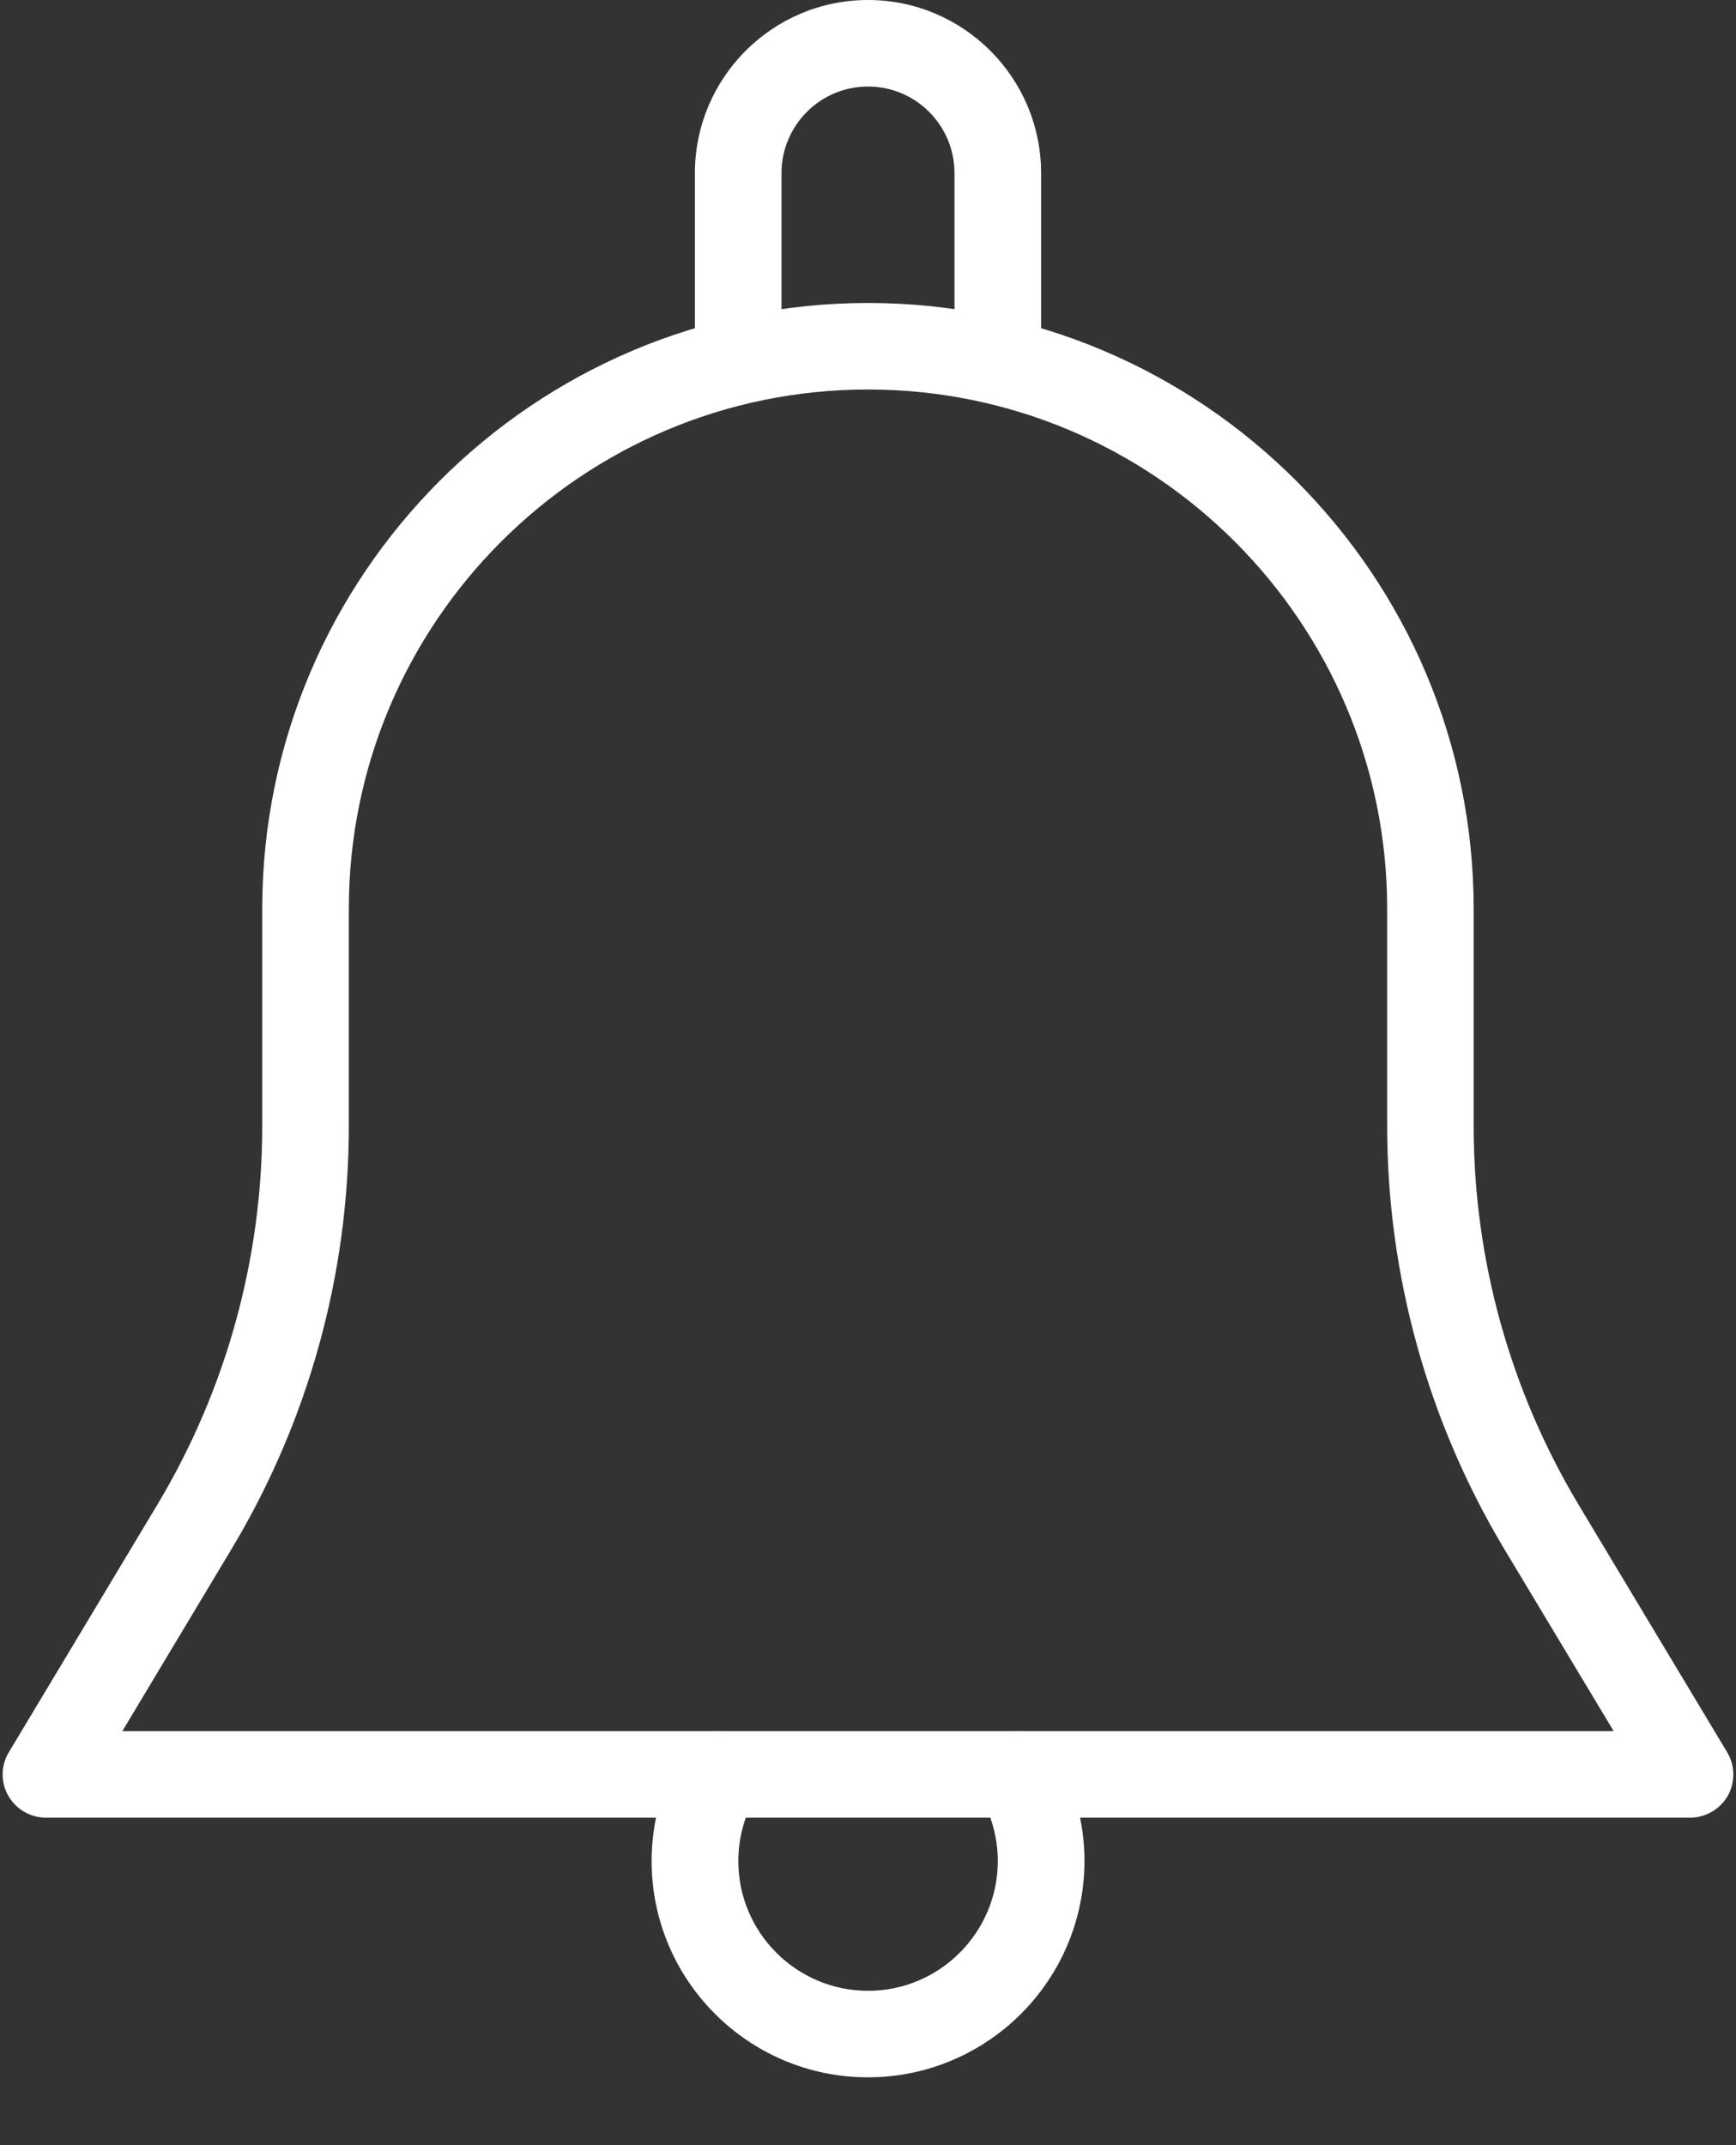 <svg xmlns="http://www.w3.org/2000/svg" width="17" height="21" viewBox="0 0 17 21">
    <rect x="0" y="0" width="17" height="21" fill="#333333" stroke="none"/>
    <g fill="none" fill-rule="evenodd">
        <g fill="#FFF" fill-rule="nonzero">
            <g>
                <g>
                    <g>
                        <path d="M16.887 17.153l-1.456-2.425c-.67-1.12-1.026-2.4-1.026-3.706V8.897c0-3.27-2.661-5.931-5.931-5.931S2.542 5.627 2.542 8.897v2.125c0 1.305-.355 2.586-1.026 3.706L.061 17.153c-.08.13-.081.294-.006.426.075.133.217.215.369.215h16.1c.152 0 .294-.082.37-.215.074-.132.072-.296-.007-.426zm-15.715-.206l1.07-1.784c.751-1.25 1.148-2.682 1.148-4.141V8.897c0-2.804 2.28-5.084 5.084-5.084s5.084 2.28 5.084 5.084v2.125c0 1.459.397 2.89 1.146 4.141l1.072 1.784H1.172z" transform="translate(-1562 -225) translate(0 212) translate(1465 .51) translate(97.026 12.49)"/>
                        <path d="M8.474 0c-.935 0-1.695.76-1.695 1.695v1.694c0 .234.19.424.424.424.234 0 .424-.19.424-.424V1.695c0-.468.38-.848.847-.848.468 0 .847.38.847.848v1.694c0 .234.19.424.424.424.234 0 .424-.19.424-.424V1.695C10.169.76 9.409 0 8.474 0zM10.308 17.156c-.12-.201-.378-.267-.58-.151-.203.118-.271.378-.153.58.11.187.17.412.17.633 0 .7-.57 1.271-1.27 1.271-.701 0-1.271-.57-1.271-1.271 0-.221.06-.446.17-.633.118-.202.05-.462-.152-.58-.204-.116-.461-.05-.58.151-.187.32-.287.688-.287 1.062 0 1.169.95 2.118 2.119 2.118.506 0 .97-.178 1.336-.475.477-.388.783-.98.784-1.643 0-.374-.1-.741-.286-1.062z" transform="translate(-1562 -225) translate(0 212) translate(1465 .51) translate(97.026 12.49)"/>
                    </g>
                </g>
            </g>
        </g>
    </g>
</svg>
